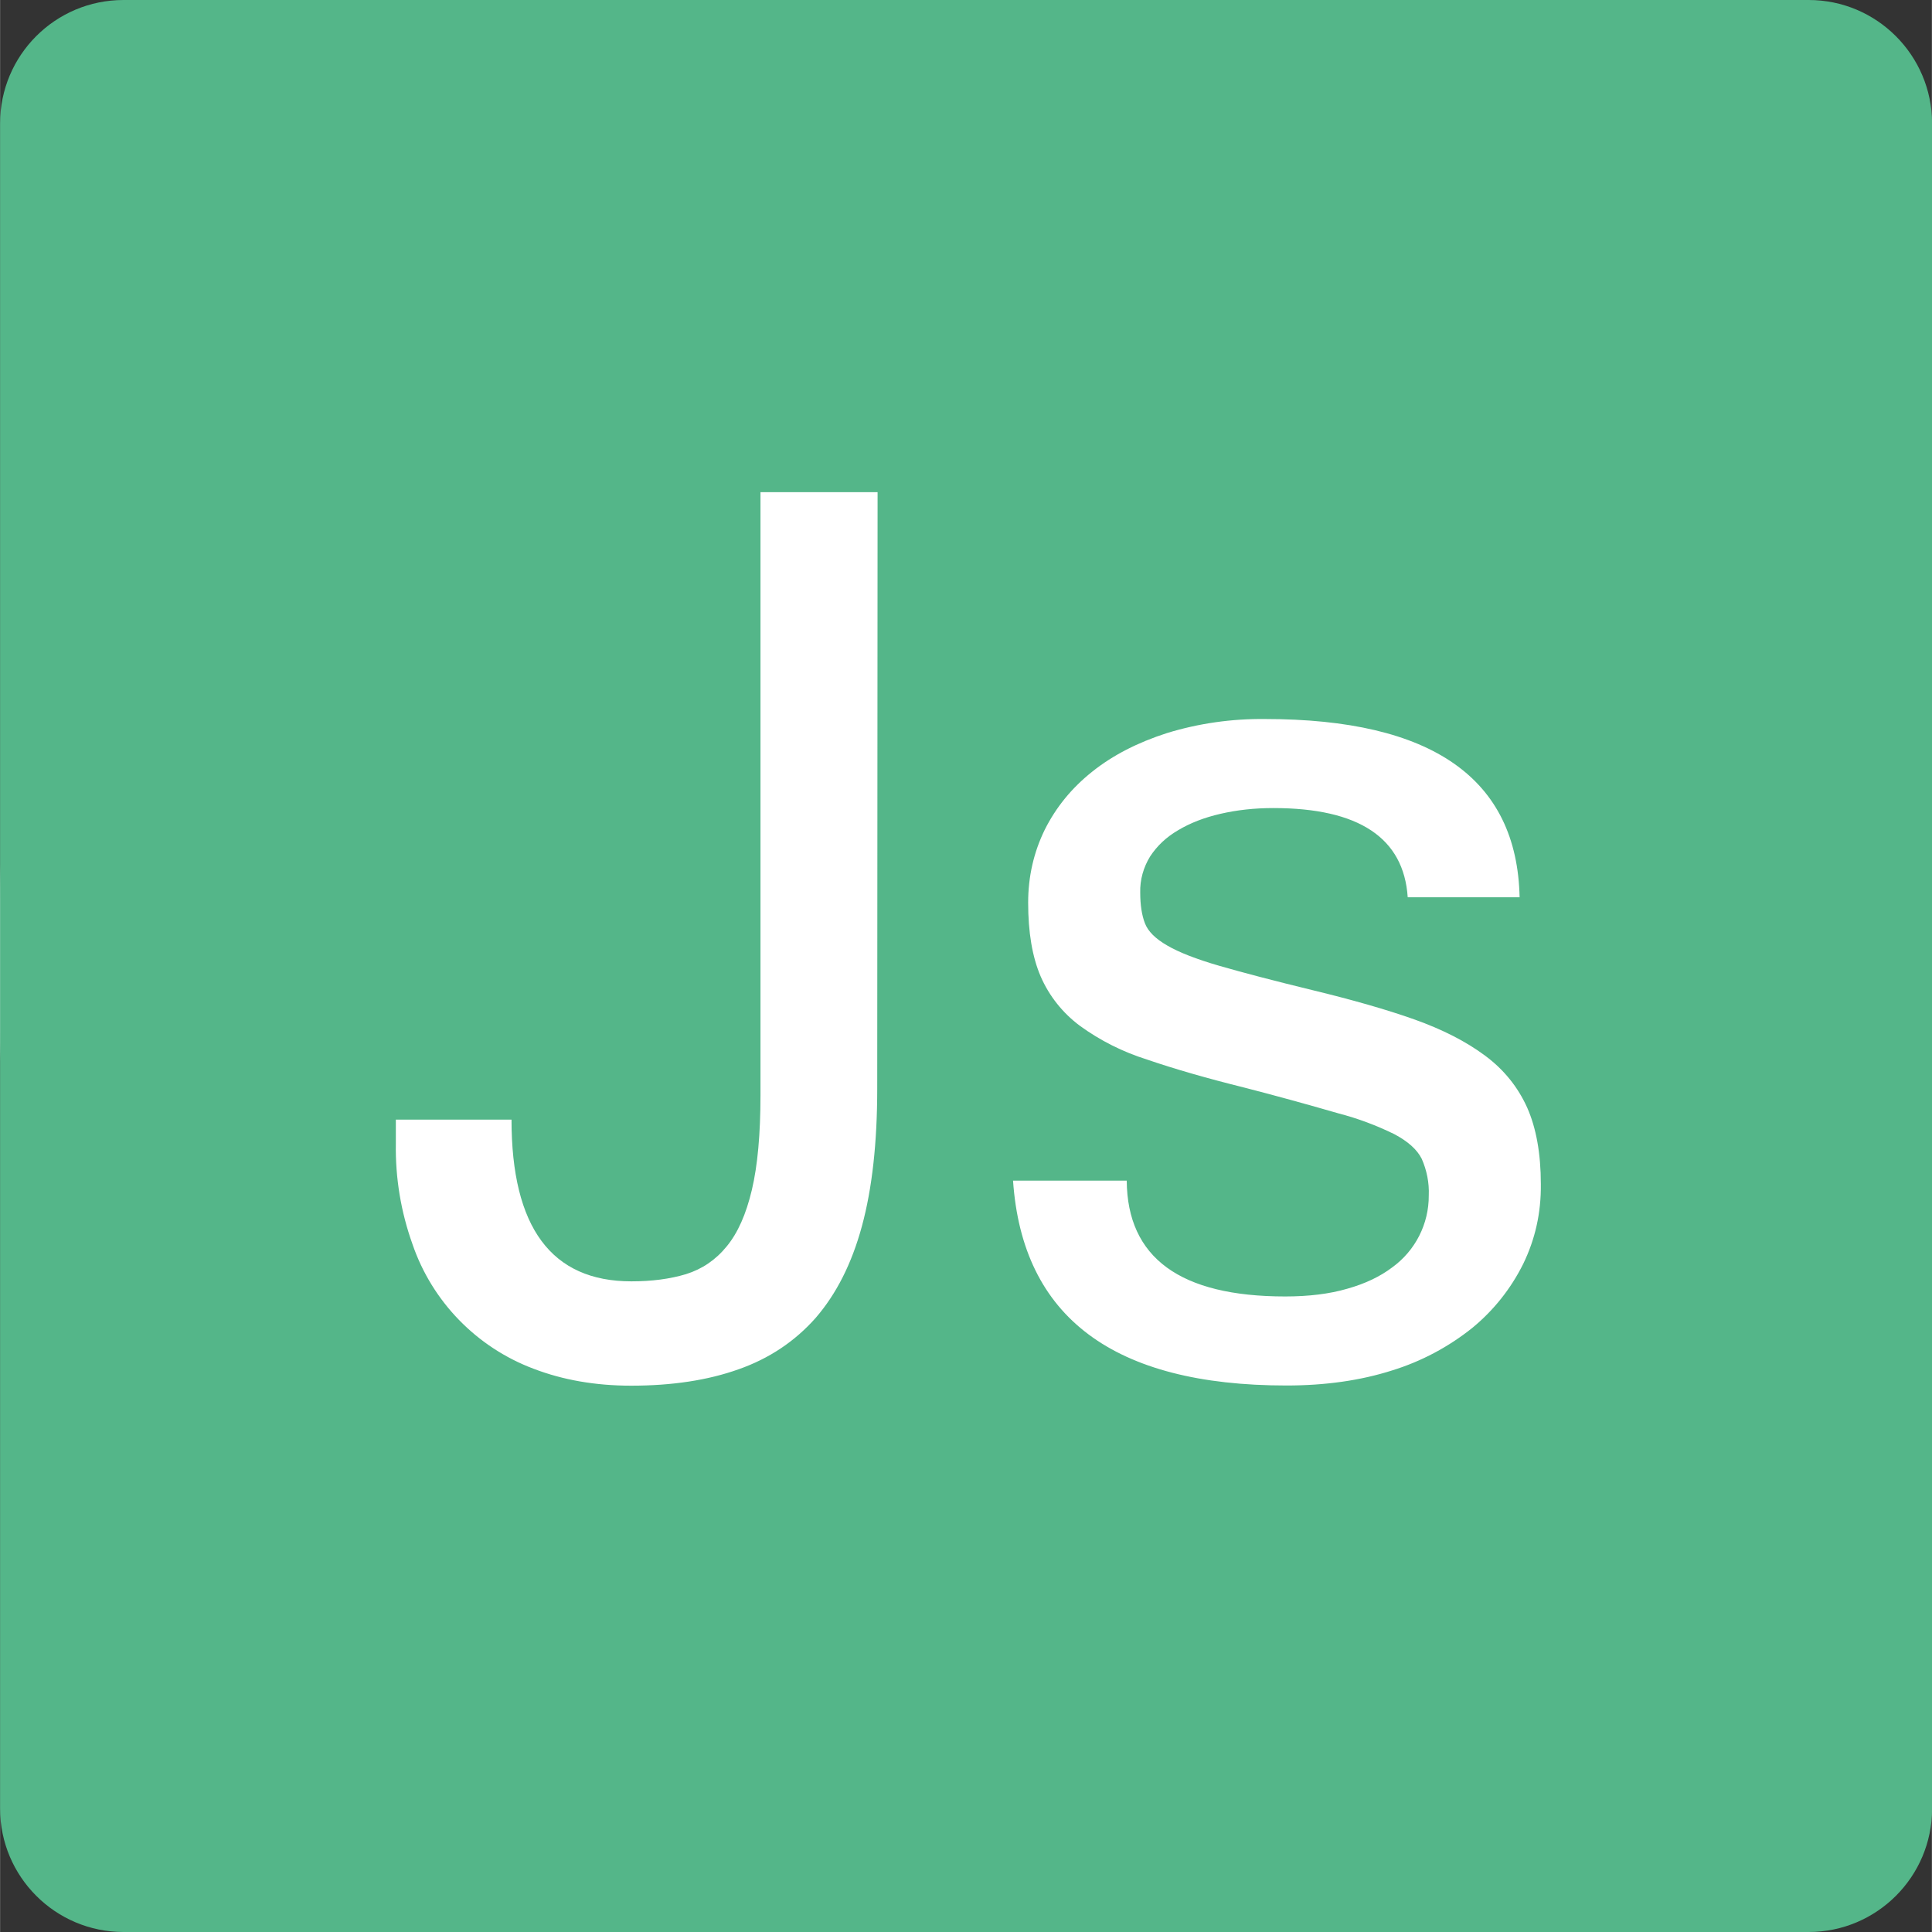 <svg 
  xmlns="http://www.w3.org/2000/svg" 
  viewBox="0 0 1073.9 1074" 
  enable-background="new 0 0 1073.9 1074"
  width="200" 
  height="200"
>
  <rect x="0" y="0" width="1073.9" height="1074" fill="#333333" stroke="none"/>
  <!-- Add a rectangle with rounded corners as the background -->
  <rect 
    x="0" 
    y="0" 
    width="100%" 
    height="100%" 
    rx="500"  
    ry="500"  
    fill="#ffffff" 
  />
  
  <!-- The rest of the SVG content goes here -->
  <path 
    d="m1005.4 0h-936.8c-37.9 0-68.6 30.7-68.6 68.6v936.8c0 37.8 30.7 68.6 68.6 68.6h936.8c37.8 0 68.6-30.7 68.6-68.6v-936.9c-.1-37.8-30.8-68.5-68.6-68.5zm-517.8 605.3c0 29.8-2.8 55.3-8.5 76.3s-14.3 37.8-25.7 51c-11.5 13-25.8 22.6-42.9 28.6-17.1 6.1-37 9.1-59.7 9.1-20 0-38-3.2-54.2-9.4-31.7-11.9-56.5-37.4-67.4-69.4-6.4-17.9-9.5-36.7-9.2-55.7v-13.4h64.3c0 59.9 22.2 89.9 66.6 89.9 11.4 0 21.4-1.3 30.4-4 8.9-2.8 16.4-7.8 22.6-15.4 6.2-7.5 10.8-17.9 14-31.4s4.8-31 4.8-52.7v-335.2h65.1zm359.1 97.3c-6.8 13.7-16.4 25.8-28.2 35.5-13.2 10.6-28.4 18.7-44.6 23.7-17.5 5.6-37.1 8.4-58.8 8.4-96.1 0-146.8-37.9-152-113.9h63.2c.3 42.9 29.7 64.4 88.1 64.4 13 0 24.6-1.4 34.5-4.3 10-2.8 18.3-6.8 24.9-11.8 12.9-9.3 20.5-24.2 20.4-40.1.3-7-1.1-13.9-3.9-20.3-2.6-5.2-7.7-9.7-15.2-13.7-10-4.9-20.4-8.8-31.2-11.6-17.3-5-34.7-9.8-52.2-14.3-20.9-5.2-39-10.4-54.1-15.6-13.4-4.2-26-10.5-37.4-18.8-9.5-7.1-17-16.5-21.7-27.3-4.7-10.9-7-24.6-7-41.1 0-14.5 3.1-28 9.2-40.5 6.2-12.4 14.9-23.2 26.5-32.4 11.4-9.1 25.3-16.2 41.5-21.4 17.6-5.4 36-8 54.4-7.8 92.9 0 140.2 33 141.6 99.1h-62.2c-2.2-33-27.1-49.6-74.7-49.6-10.6 0-20.3 1.1-29.4 3.2s-16.8 5.1-23.5 9.1c-6.7 3.9-11.8 8.8-15.6 14.6-3.7 6-5.7 13-5.5 20.1 0 6.9.9 12.6 2.6 17 1.7 4.5 5.8 8.6 12.4 12.4 6.5 3.8 16.2 7.6 29 11.3s30.3 8.3 52.5 13.7c21.4 5.2 40.1 10.5 55.9 16.1 15.7 5.6 28.8 12.3 39.4 20.2 10.5 7.8 18.2 17.5 23.3 28.8 5 11.3 7.6 25.5 7.6 42.5.2 16.1-3.2 30.8-9.8 44.4z" 
    fill="#54B689" 
  />
</svg>

